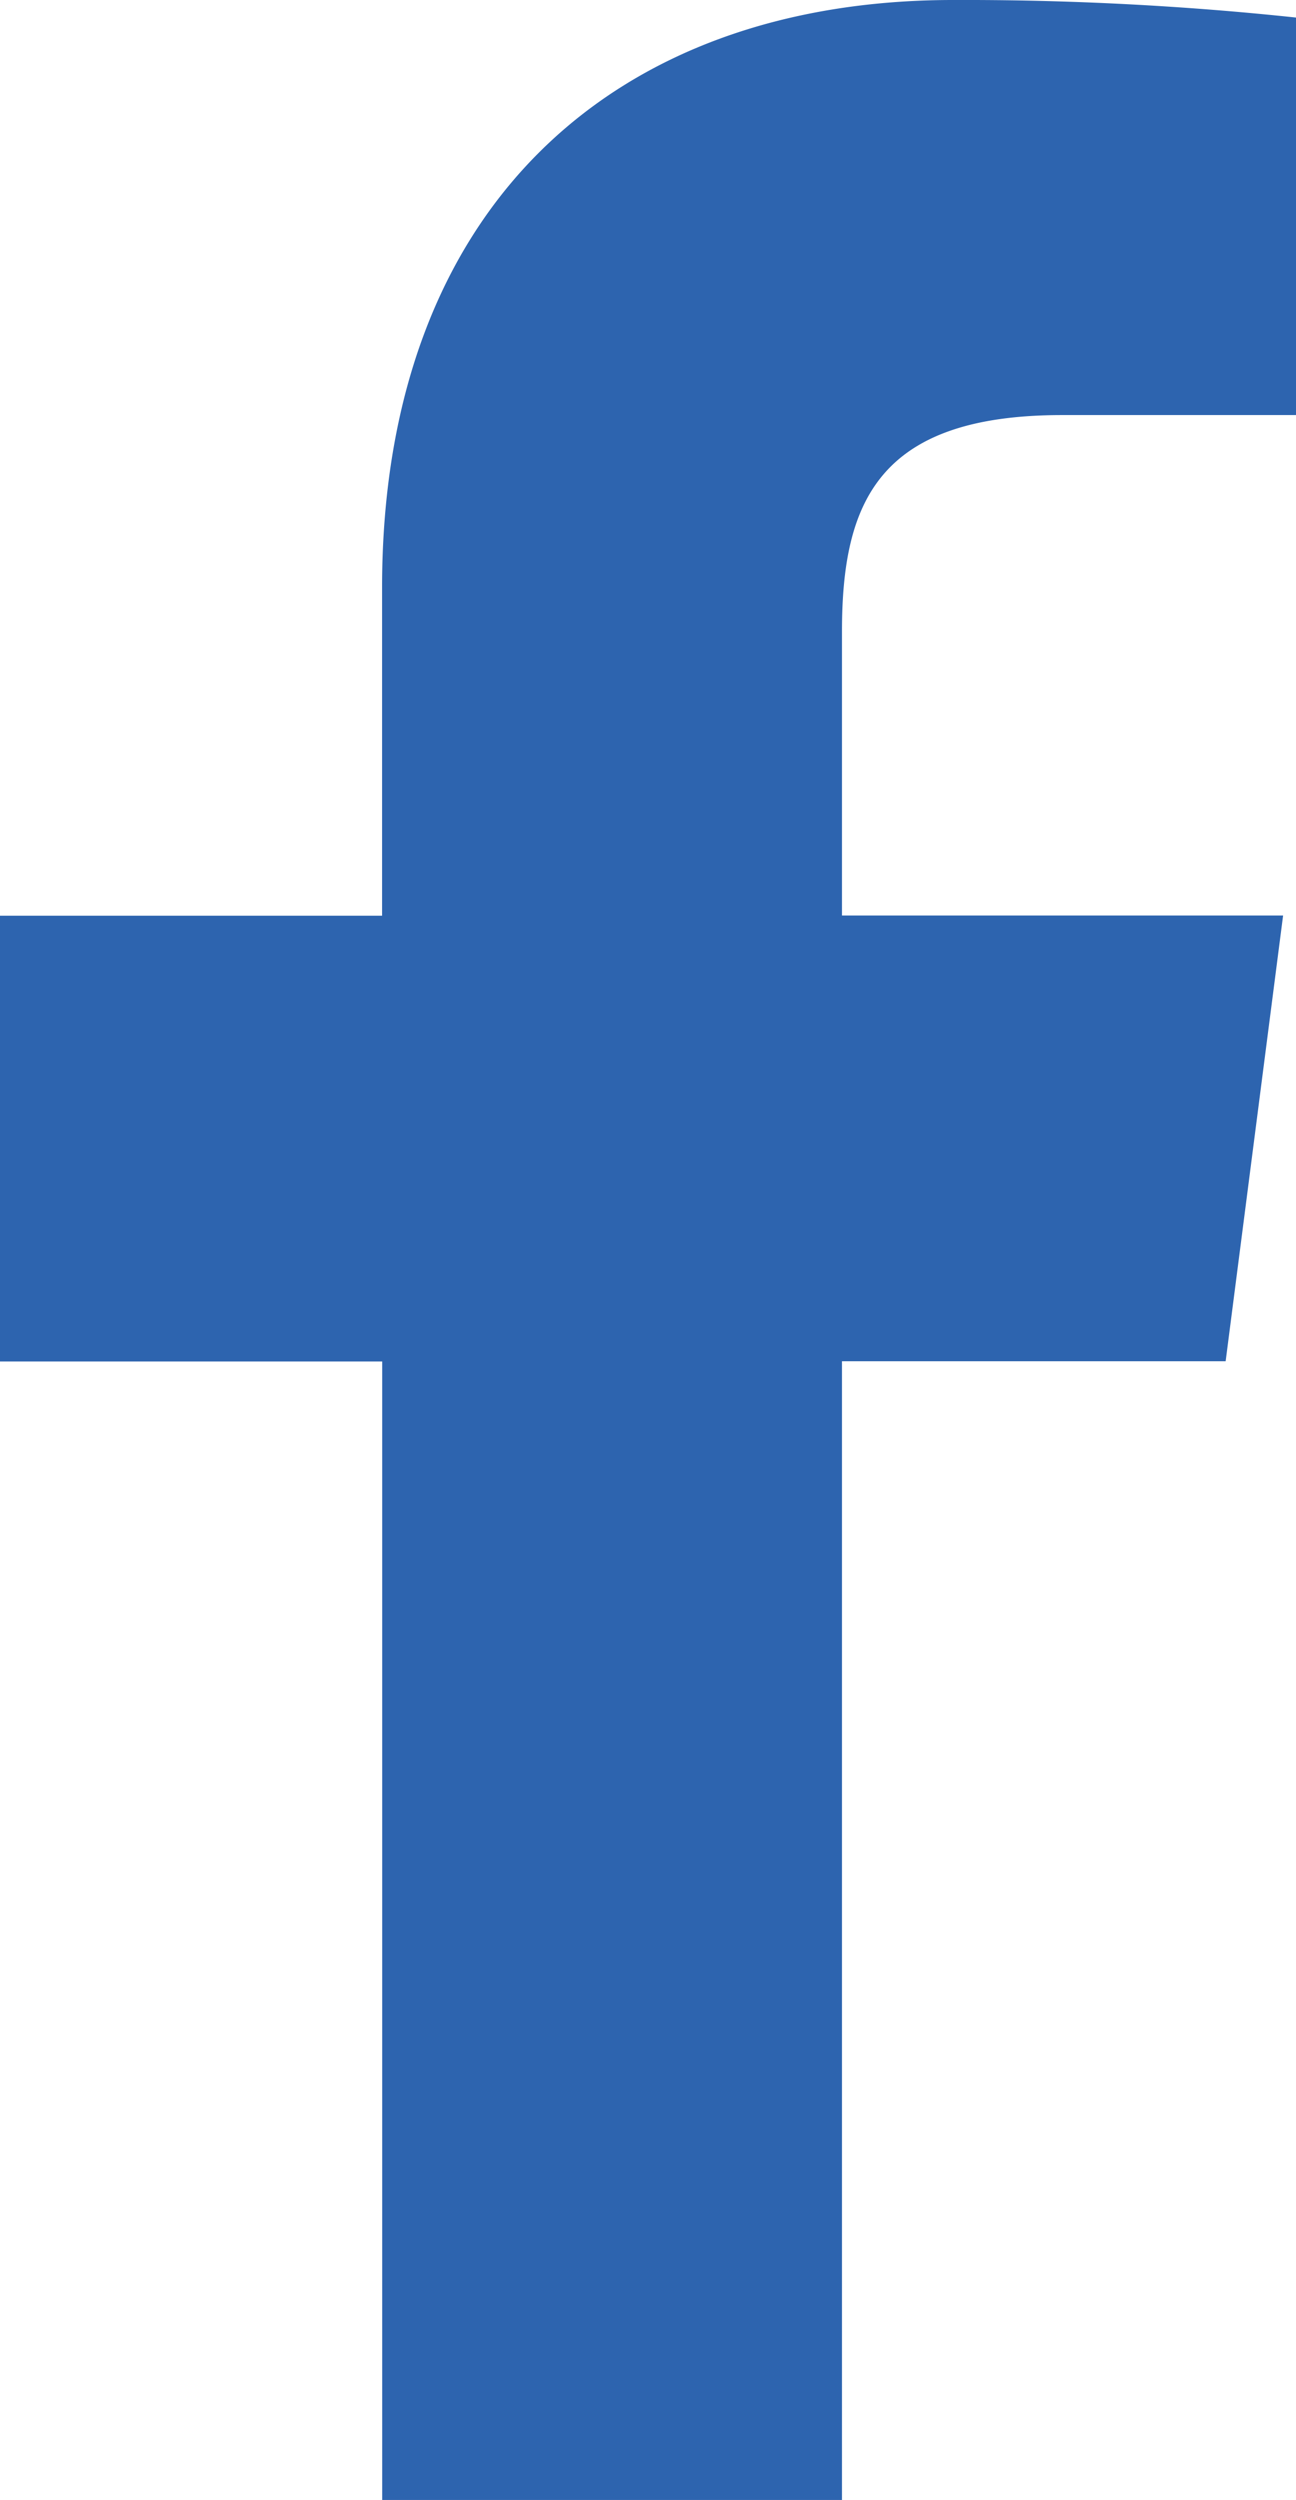 <svg xmlns="http://www.w3.org/2000/svg" width="11.458" height="22.086" viewBox="0 0 11.458 22.086">
  <path id="f_1_" d="M7.444,22.086V12.026h3.392l.508-3.938h-3.9V5.58c0-1.137.316-1.913,1.947-1.913h2.067V.155A27.819,27.819,0,0,0,8.428,0c-3,0-5.05,1.83-5.05,5.19v2.9H0v3.938H3.379v10.06Z" fill="#2d64af"/>
</svg>

